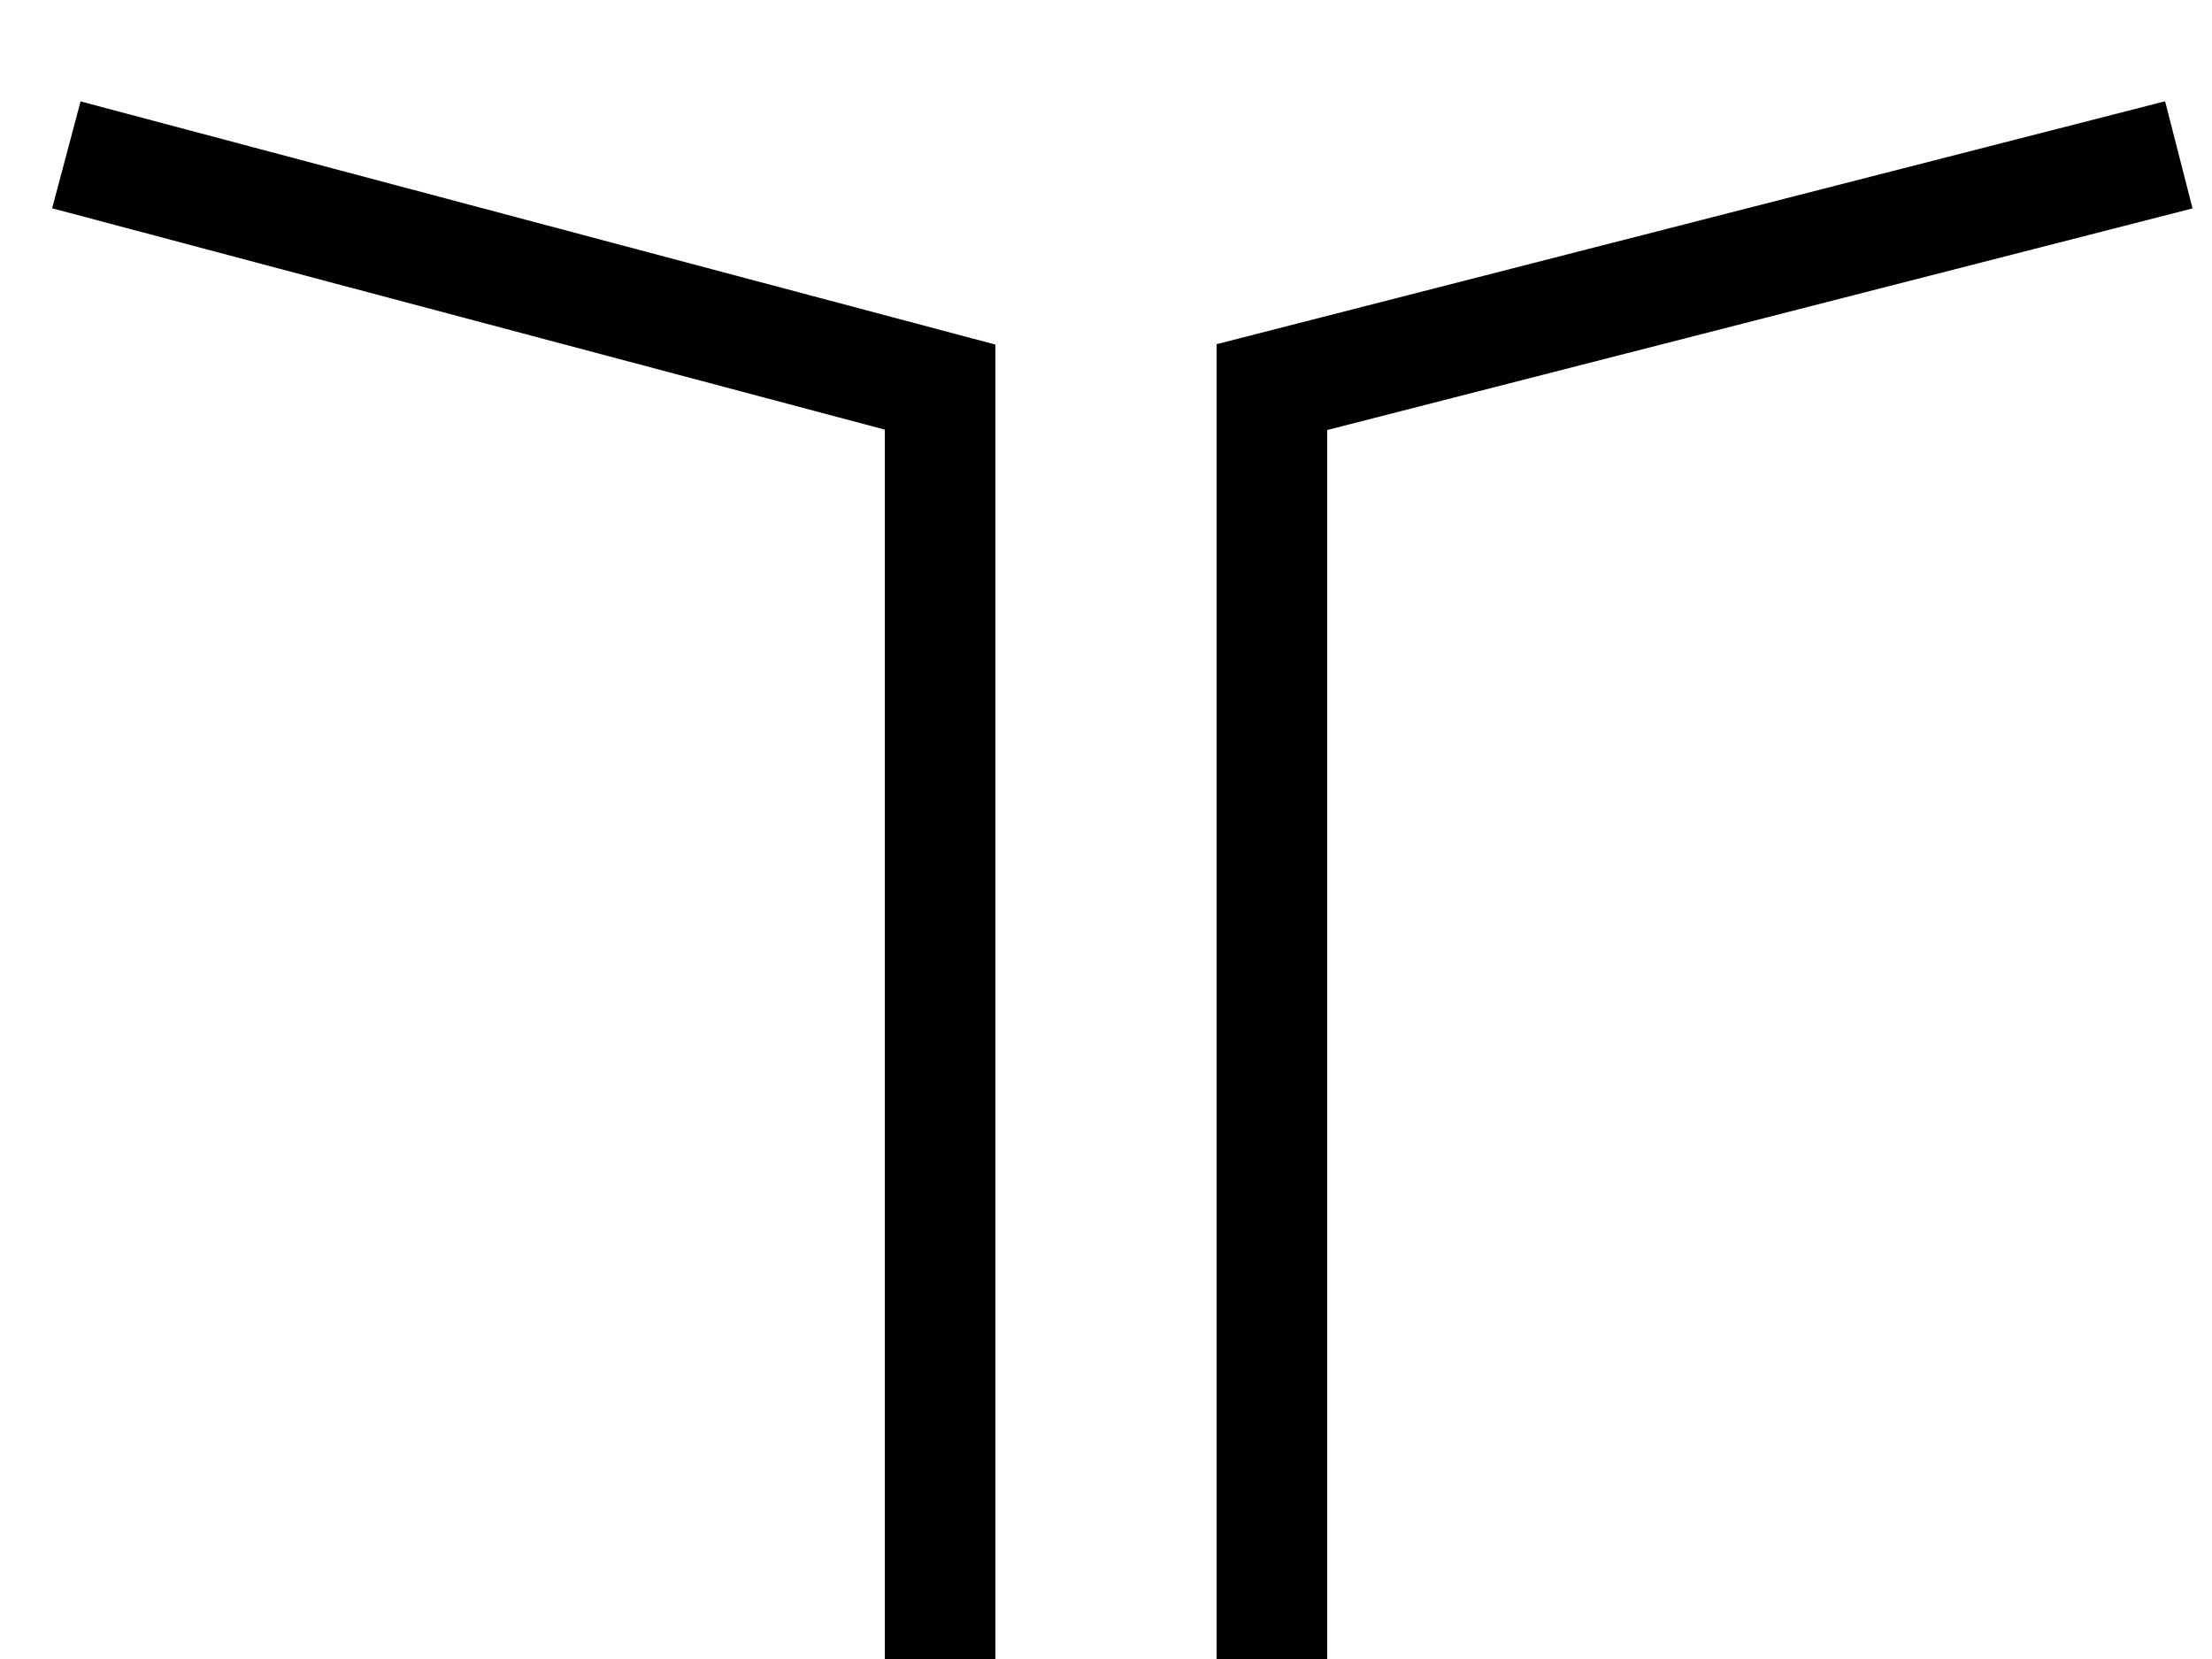 <?xml version="1.0" encoding="utf-8"?>
<!-- Generator: Adobe Illustrator 21.1.0, SVG Export Plug-In . SVG Version: 6.00 Build 0)  -->
<svg version="1.1" id="Layer_1" xmlns="http://www.w3.org/2000/svg" xmlns:xlink="http://www.w3.org/1999/xlink" x="0px" y="0px"
	 viewBox="0 0 20 15" style="enable-background:new 0 0 20 15;" xml:space="preserve">
<style type="text/css">
	.st0{fill:none;stroke:#000000;}
</style>
<title>Group 2</title>
<desc>Created with Sketch.</desc>
<g id="_x33_.1_x5F_WORK" transform="translate(-16, -4187)">
	<g id="Group" transform="translate(16, 4177)">
		<g id="Page-1">
			<g id="Group-2" transform="translate(0, 11)">
				<polyline id="Stroke-1" class="st0" points="0.6,0.4 8.5,2.5 8.5,14 				"/>
				<polyline id="Stroke-2" class="st0" points="19.7,0.4 11.5,2.5 11.5,2.5 11.5,14 				"/>
			</g>
		</g>
	</g>
</g>
</svg>
